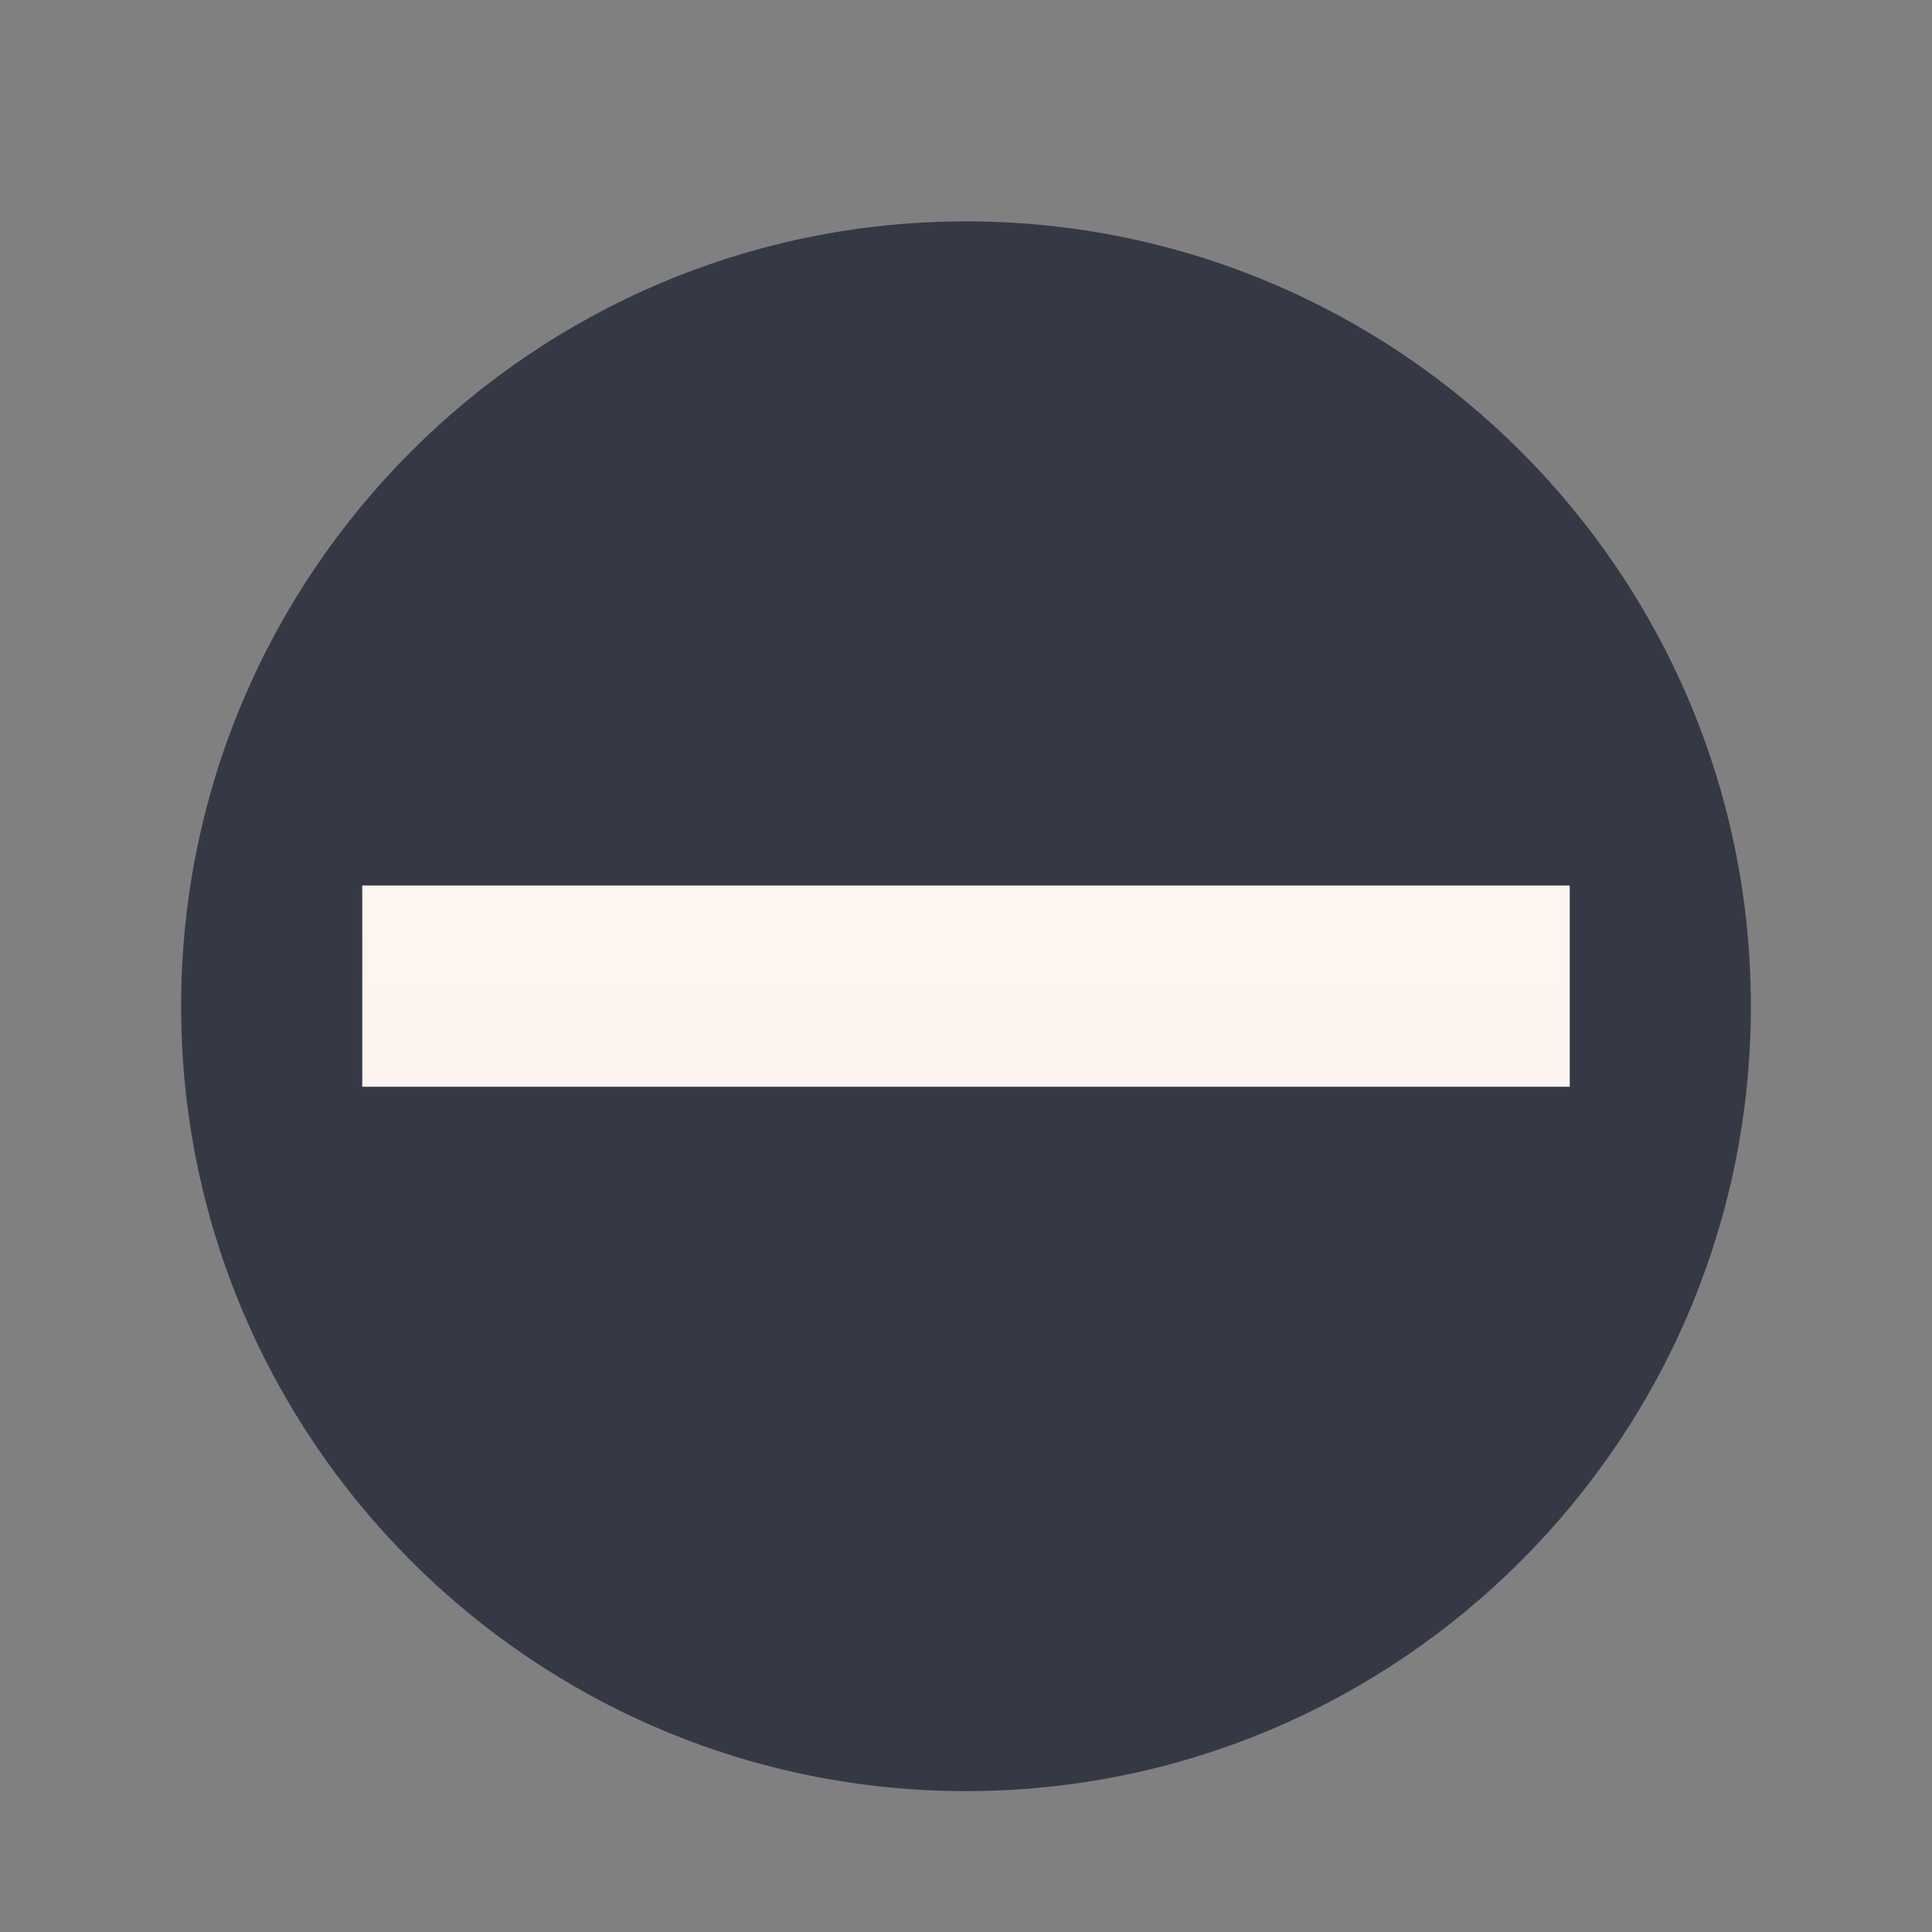 <?xml version="1.0" encoding="UTF-8" standalone="no"?>
<svg
   xmlns:dc="http://purl.org/dc/elements/1.1/"
   xmlns:cc="http://creativecommons.org/ns#"
   xmlns:rdf="http://www.w3.org/1999/02/22-rdf-syntax-ns#"
   xmlns:svg="http://www.w3.org/2000/svg"
   xmlns="http://www.w3.org/2000/svg"
   xmlns:xlink="http://www.w3.org/1999/xlink"
   xmlns:sodipodi="http://sodipodi.sourceforge.net/DTD/sodipodi-0.dtd"
   xmlns:inkscape="http://www.inkscape.org/namespaces/inkscape"
   version="1.1"
   width="48"
   height="48"
   id="svg4105"
   inkscape:version="0.91 r"
   sodipodi:docname="dialog-error.svg">
  <rect width="100%" height="100%" fill="#808080" stroke="none"/>
  <sodipodi:namedview
     pagecolor="#ffffff"
     bordercolor="#666666"
     borderopacity="1"
     objecttolerance="10"
     gridtolerance="10"
     guidetolerance="10"
     inkscape:pageopacity="0"
     inkscape:pageshadow="2"
     inkscape:window-width="1579"
     inkscape:window-height="639"
     id="namedview58"
     showgrid="false"
     inkscape:zoom="4.9166667"
     inkscape:cx="1.9322034"
     inkscape:cy="24"
     inkscape:window-x="75"
     inkscape:window-y="34"
     inkscape:window-maximized="0"
     inkscape:current-layer="svg4105" />
  <defs
     id="defs4107">
    <linearGradient
       id="linearGradient4055">
      <stop
         id="stop4057"
         style="stop-color:#000000;stop-opacity:1"
         offset="0" />
      <stop
         id="stop4059"
         style="stop-color:#000000;stop-opacity:0"
         offset="1" />
    </linearGradient>
    <linearGradient
       id="linearGradient4011">
      <stop
         id="stop4013"
         style="stop-color:#ffffff;stop-opacity:1"
         offset="0" />
      <stop
         id="stop4015"
         style="stop-color:#ffffff;stop-opacity:0.235"
         offset="0.508" />
      <stop
         id="stop4017"
         style="stop-color:#ffffff;stop-opacity:0.157"
         offset="0.835" />
      <stop
         id="stop4019"
         style="stop-color:#ffffff;stop-opacity:0.392"
         offset="1" />
    </linearGradient>
    <linearGradient
       x1="23.048"
       y1="21.538"
       x2="23.048"
       y2="27.512"
       id="linearGradient3081"
       xlink:href="#linearGradient4055"
       gradientUnits="userSpaceOnUse"
       gradientTransform="matrix(0.967,0,0,0.8,9.953,8.968)" />
    <linearGradient
       x1="71.204"
       y1="6.238"
       x2="71.204"
       y2="44.341"
       id="linearGradient3086"
       xlink:href="#linearGradient4011"
       gradientUnits="userSpaceOnUse"
       gradientTransform="translate(-47.734,-0.357)" />
    <radialGradient
       cx="8.276"
       cy="9.994"
       r="12.672"
       fx="8.276"
       fy="9.994"
       id="radialGradient3068-0"
       xlink:href="#linearGradient3242-4-2"
       gradientUnits="userSpaceOnUse"
       gradientTransform="matrix(0,6.668,-8.186,0,105.883,-59.463)" />
    <linearGradient
       id="linearGradient3242-4-2">
      <stop
         id="stop3244-8-8"
         style="stop-color:#f89b7e;stop-opacity:1"
         offset="0" />
      <stop
         id="stop3246-2-8"
         style="stop-color:#e35d4f;stop-opacity:1"
         offset="0.262" />
      <stop
         id="stop3248-8-0"
         style="stop-color:#c6262e;stop-opacity:1"
         offset="0.661" />
      <stop
         id="stop3250-3-0"
         style="stop-color:#690b2c;stop-opacity:1"
         offset="1" />
    </linearGradient>
    <linearGradient
       id="linearGradient3820-7-2-1">
      <stop
         id="stop3822-2-6-3"
         style="stop-color:#3d3d3d;stop-opacity:1"
         offset="0" />
      <stop
         id="stop3864-8-7-7"
         style="stop-color:#686868;stop-opacity:0.498"
         offset="0.5" />
      <stop
         id="stop3824-1-2-5"
         style="stop-color:#686868;stop-opacity:0"
         offset="1" />
    </linearGradient>
    <radialGradient
       cx="99.157"
       cy="186.171"
       r="62.769"
       fx="99.157"
       fy="186.171"
       id="radialGradient3040"
       xlink:href="#linearGradient3820-7-2-1"
       gradientUnits="userSpaceOnUse"
       gradientTransform="matrix(1,0,0,0.167,0,155.142)" />
    <linearGradient
       id="linearGradient5803-2-7-6-8">
      <stop
         offset="0"
         style="stop-color:#fffdf3;stop-opacity:1"
         id="stop5805-3-6-9-9" />
      <stop
         offset="1"
         style="stop-color:#fbebeb;stop-opacity:1"
         id="stop5807-0-0-0-5" />
    </linearGradient>
    <linearGradient
       gradientTransform="matrix(0.444,0,0,0.444,-24,1.796)"
       gradientUnits="userSpaceOnUse"
       xlink:href="#linearGradient5803-2-7-6-8"
       id="linearGradient3124-5-9"
       y2="56.572"
       x2="90.944"
       y1="10.3"
       x1="90.944" />
    <radialGradient
       gradientTransform="matrix(0.175,0,0,0.056,-1.377,18.119)"
       gradientUnits="userSpaceOnUse"
       xlink:href="#linearGradient3820-7-2-2"
       id="radialGradient4048"
       fy="186.171"
       fx="99.157"
       r="62.769"
       cy="186.171"
       cx="99.157" />
    <linearGradient
       id="linearGradient3820-7-2-2">
      <stop
         offset="0"
         style="stop-color:#3d3d3d;stop-opacity:1"
         id="stop3822-2-6-36" />
      <stop
         offset="0.5"
         style="stop-color:#686868;stop-opacity:0.498"
         id="stop3864-8-7-6" />
      <stop
         offset="1"
         style="stop-color:#686868;stop-opacity:0"
         id="stop3824-1-2-4" />
    </linearGradient>
    <radialGradient
       gradientTransform="matrix(0,2.059,-2.718,0,26.845,-48.288)"
       gradientUnits="userSpaceOnUse"
       xlink:href="#linearGradient3242-59"
       id="radialGradient3022"
       fy="4.038"
       fx="21.995"
       r="20.397"
       cy="4.038"
       cx="21.995" />
    <linearGradient
       gradientTransform="matrix(0.73,0,0,0.73,-36.346,-2.504)"
       gradientUnits="userSpaceOnUse"
       xlink:href="#linearGradient4011-9"
       id="linearGradient3017"
       y2="44.341"
       x2="71.204"
       y1="6.238"
       x1="71.204" />
    <linearGradient
       id="linearGradient3242-59">
      <stop
         offset="0"
         style="stop-color:#f8b17e;stop-opacity:1"
         id="stop3244-9" />
      <stop
         offset="0.262"
         style="stop-color:#e35d4f;stop-opacity:1"
         id="stop3246-7" />
      <stop
         offset="0.661"
         style="stop-color:#c6262e;stop-opacity:1"
         id="stop3248-87" />
      <stop
         offset="1"
         style="stop-color:#690b54;stop-opacity:1"
         id="stop3250-2" />
    </linearGradient>
    <linearGradient
       id="linearGradient4011-9">
      <stop
         offset="0"
         style="stop-color:#ffffff;stop-opacity:1"
         id="stop4013-6" />
      <stop
         offset="0.508"
         style="stop-color:#ffffff;stop-opacity:0.235"
         id="stop4015-6" />
      <stop
         offset="0.835"
         style="stop-color:#ffffff;stop-opacity:0.157"
         id="stop4017-6" />
      <stop
         offset="1"
         style="stop-color:#ffffff;stop-opacity:0.392"
         id="stop4019-7" />
    </linearGradient>
    <linearGradient
       xlink:href="#linearGradient5803-2-7-6-8"
       id="linearGradient3163"
       gradientUnits="userSpaceOnUse"
       gradientTransform="matrix(0.606,0,0,0.556,-30.545,6.745)"
       x1="90.944"
       y1="10.3"
       x2="90.944"
       y2="56.572" />
    <linearGradient
       xlink:href="#linearGradient4011-9"
       id="linearGradient3169"
       gradientUnits="userSpaceOnUse"
       gradientTransform="matrix(0.73,0,0,0.73,-79.804,8.453)"
       x1="71.204"
       y1="6.238"
       x2="71.204"
       y2="44.341" />
    <radialGradient
       xlink:href="#linearGradient3242-59"
       id="radialGradient3172"
       gradientUnits="userSpaceOnUse"
       gradientTransform="matrix(0,2.769,-3.656,0,38.586,-61.468)"
       cx="21.995"
       cy="4.038"
       fx="21.995"
       fy="4.038"
       r="20.397" />
    <radialGradient
       xlink:href="#linearGradient3820-7-2-2"
       id="radialGradient3175"
       gradientUnits="userSpaceOnUse"
       gradientTransform="matrix(0.175,0,0,0.056,-44.834,29.075)"
       cx="99.157"
       cy="186.171"
       fx="99.157"
       fy="186.171"
       r="62.769" />
  </defs>
  <path
     d="M 24,5.5 C 13.241,5.5 4.5,14.241 4.5,25 c 0,10.759 8.741,19.5 19.5,19.5 C 34.759,44.5 43.5,35.759 43.5,25 43.5,14.241 34.759,5.5 24,5.5 z"
     id="path2555-3"
     style="fill:#353945;fill-opacity:1;stroke:none" />
  <path
     d="m 9,27 c 10,0 20,0 30,0 0,-1.667 0,-3.333 0,-5 -10,0 -20,0 -30,0 0,1.667 0,3.333 0,5 z"
     id="path3271"
     style="font-size:89.631px;font-style:normal;font-variant:normal;font-weight:normal;font-stretch:normal;text-align:start;line-height:125%;writing-mode:lr-tb;text-anchor:start;color:#000000;fill:url(#linearGradient3163);fill-opacity:1;fill-rule:nonzero;stroke:none;stroke-width:1;marker:none;visibility:visible;display:inline;overflow:visible;enable-background:accumulate;font-family:Georgia" />
</svg>

